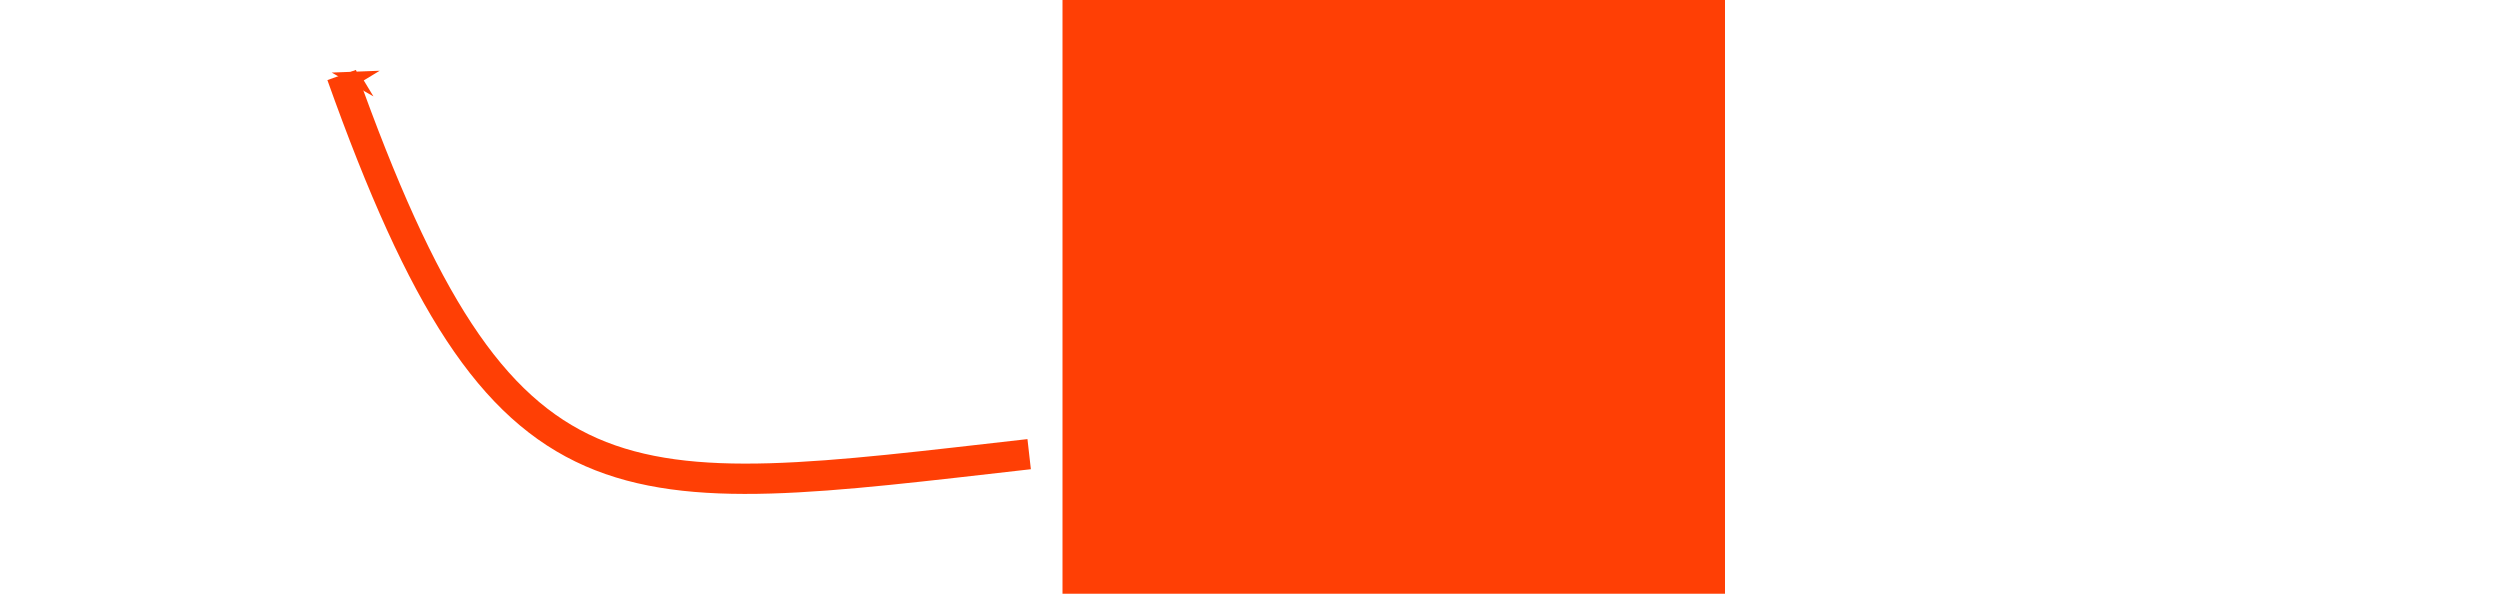 <?xml version="1.0" encoding="UTF-8" standalone="no"?>
<!-- Created with Inkscape (http://www.inkscape.org/) -->

<svg
   xmlns:dc="http://purl.org/dc/elements/1.1/"
   xmlns:cc="http://creativecommons.org/ns#"
   xmlns:rdf="http://www.w3.org/1999/02/22-rdf-syntax-ns#"
   xmlns:svg="http://www.w3.org/2000/svg"
   xmlns="http://www.w3.org/2000/svg"
   xmlns:sodipodi="http://sodipodi.sourceforge.net/DTD/sodipodi-0.dtd"
   xmlns:inkscape="http://www.inkscape.org/namespaces/inkscape"
   width="800"
   height="190"
   id="svg4760"
   version="1.1"
   inkscape:version="0.91 r13725"
   viewBox="0 0 800 190"
   sodipodi:docname="arrow.svg"
   inkscape:export-filename="/home/tom/AppDev/ssem/TomSlides/figures/arrow.png"
   inkscape:export-xdpi="188.89999"
   inkscape:export-ydpi="188.89999">
  <defs
     id="defs4762">
    <marker
       inkscape:stockid="Arrow1Mstart"
       orient="auto"
       refY="0"
       refX="0"
       id="Arrow1Mstart"
       style="overflow:visible"
       inkscape:isstock="true">
      <path
         id="path5324"
         d="M 0,0 5,-5 -12.5,0 5,5 0,0 Z"
         style="fill:#ff3f05;fill-opacity:1;fill-rule:evenodd;stroke:#ff3f05;stroke-width:1pt;stroke-opacity:1"
         transform="matrix(0.4,0,0,0.4,4,0)"
         inkscape:connector-curvature="0" />
    </marker>
    <marker
       inkscape:stockid="Arrow1Lstart"
       orient="auto"
       refY="0"
       refX="0"
       id="Arrow1Lstart"
       style="overflow:visible"
       inkscape:isstock="true">
      <path
         id="path5318"
         d="M 0,0 5,-5 -12.5,0 5,5 0,0 Z"
         style="fill:#ff3f05;fill-opacity:1;fill-rule:evenodd;stroke:#ff3f05;stroke-width:1pt;stroke-opacity:1"
         transform="matrix(0.8,0,0,0.8,10,0)"
         inkscape:connector-curvature="0" />
    </marker>
  </defs>
  <sodipodi:namedview
     id="base"
     pagecolor="#ffffff"
     bordercolor="#666666"
     borderopacity="1.0"
     inkscape:pageopacity="0.0"
     inkscape:pageshadow="2"
     inkscape:zoom="0.75"
     inkscape:cx="415.33333"
     inkscape:cy="102.33333"
     inkscape:document-units="px"
     inkscape:current-layer="layer1"
     showgrid="false"
     inkscape:window-width="1317"
     inkscape:window-height="744"
     inkscape:window-x="49"
     inkscape:window-y="24"
     inkscape:window-maximized="1" />
  <g
     id="layer1"
     inkscape:label="Layer 1"
     inkscape:groupmode="layer"
     transform="translate(0,100)">
    <path
       style="fill:none;fill-rule:evenodd;stroke:#ff3f05;stroke-width:9.7;stroke-linecap:butt;stroke-linejoin:miter;stroke-miterlimit:4;stroke-dasharray:none;stroke-opacity:1;marker-start:url(#Arrow1Mstart)"
       d="m 109.333,-76 c 51.706,145.151 87.933,136.27 220,121.333"
       id="path5312"
       inkscape:connector-curvature="0"
       sodipodi:nodetypes="cc" />
    <flowRoot
       xml:space="preserve"
       id="flowRoot7987"
       style="font-style:normal;font-weight:normal;font-size:180px;line-height:125%;font-family:sans-serif;letter-spacing:0px;word-spacing:0px;fill:#ff3f05;fill-opacity:1;stroke:none;stroke-width:1px;stroke-linecap:butt;stroke-linejoin:miter;stroke-opacity:1"
       transform="translate(0,-208)"><flowRegion
         id="flowRegion7989"><rect
           id="rect7991"
           width="212"
           height="281.333"
           x="340"
           y="102"
           style="font-size:180px;fill:#ff3f05;fill-opacity:1" /></flowRegion><flowPara
         id="flowPara7993"
         style="font-size:180px">!!</flowPara></flowRoot>  </g>
</svg>
